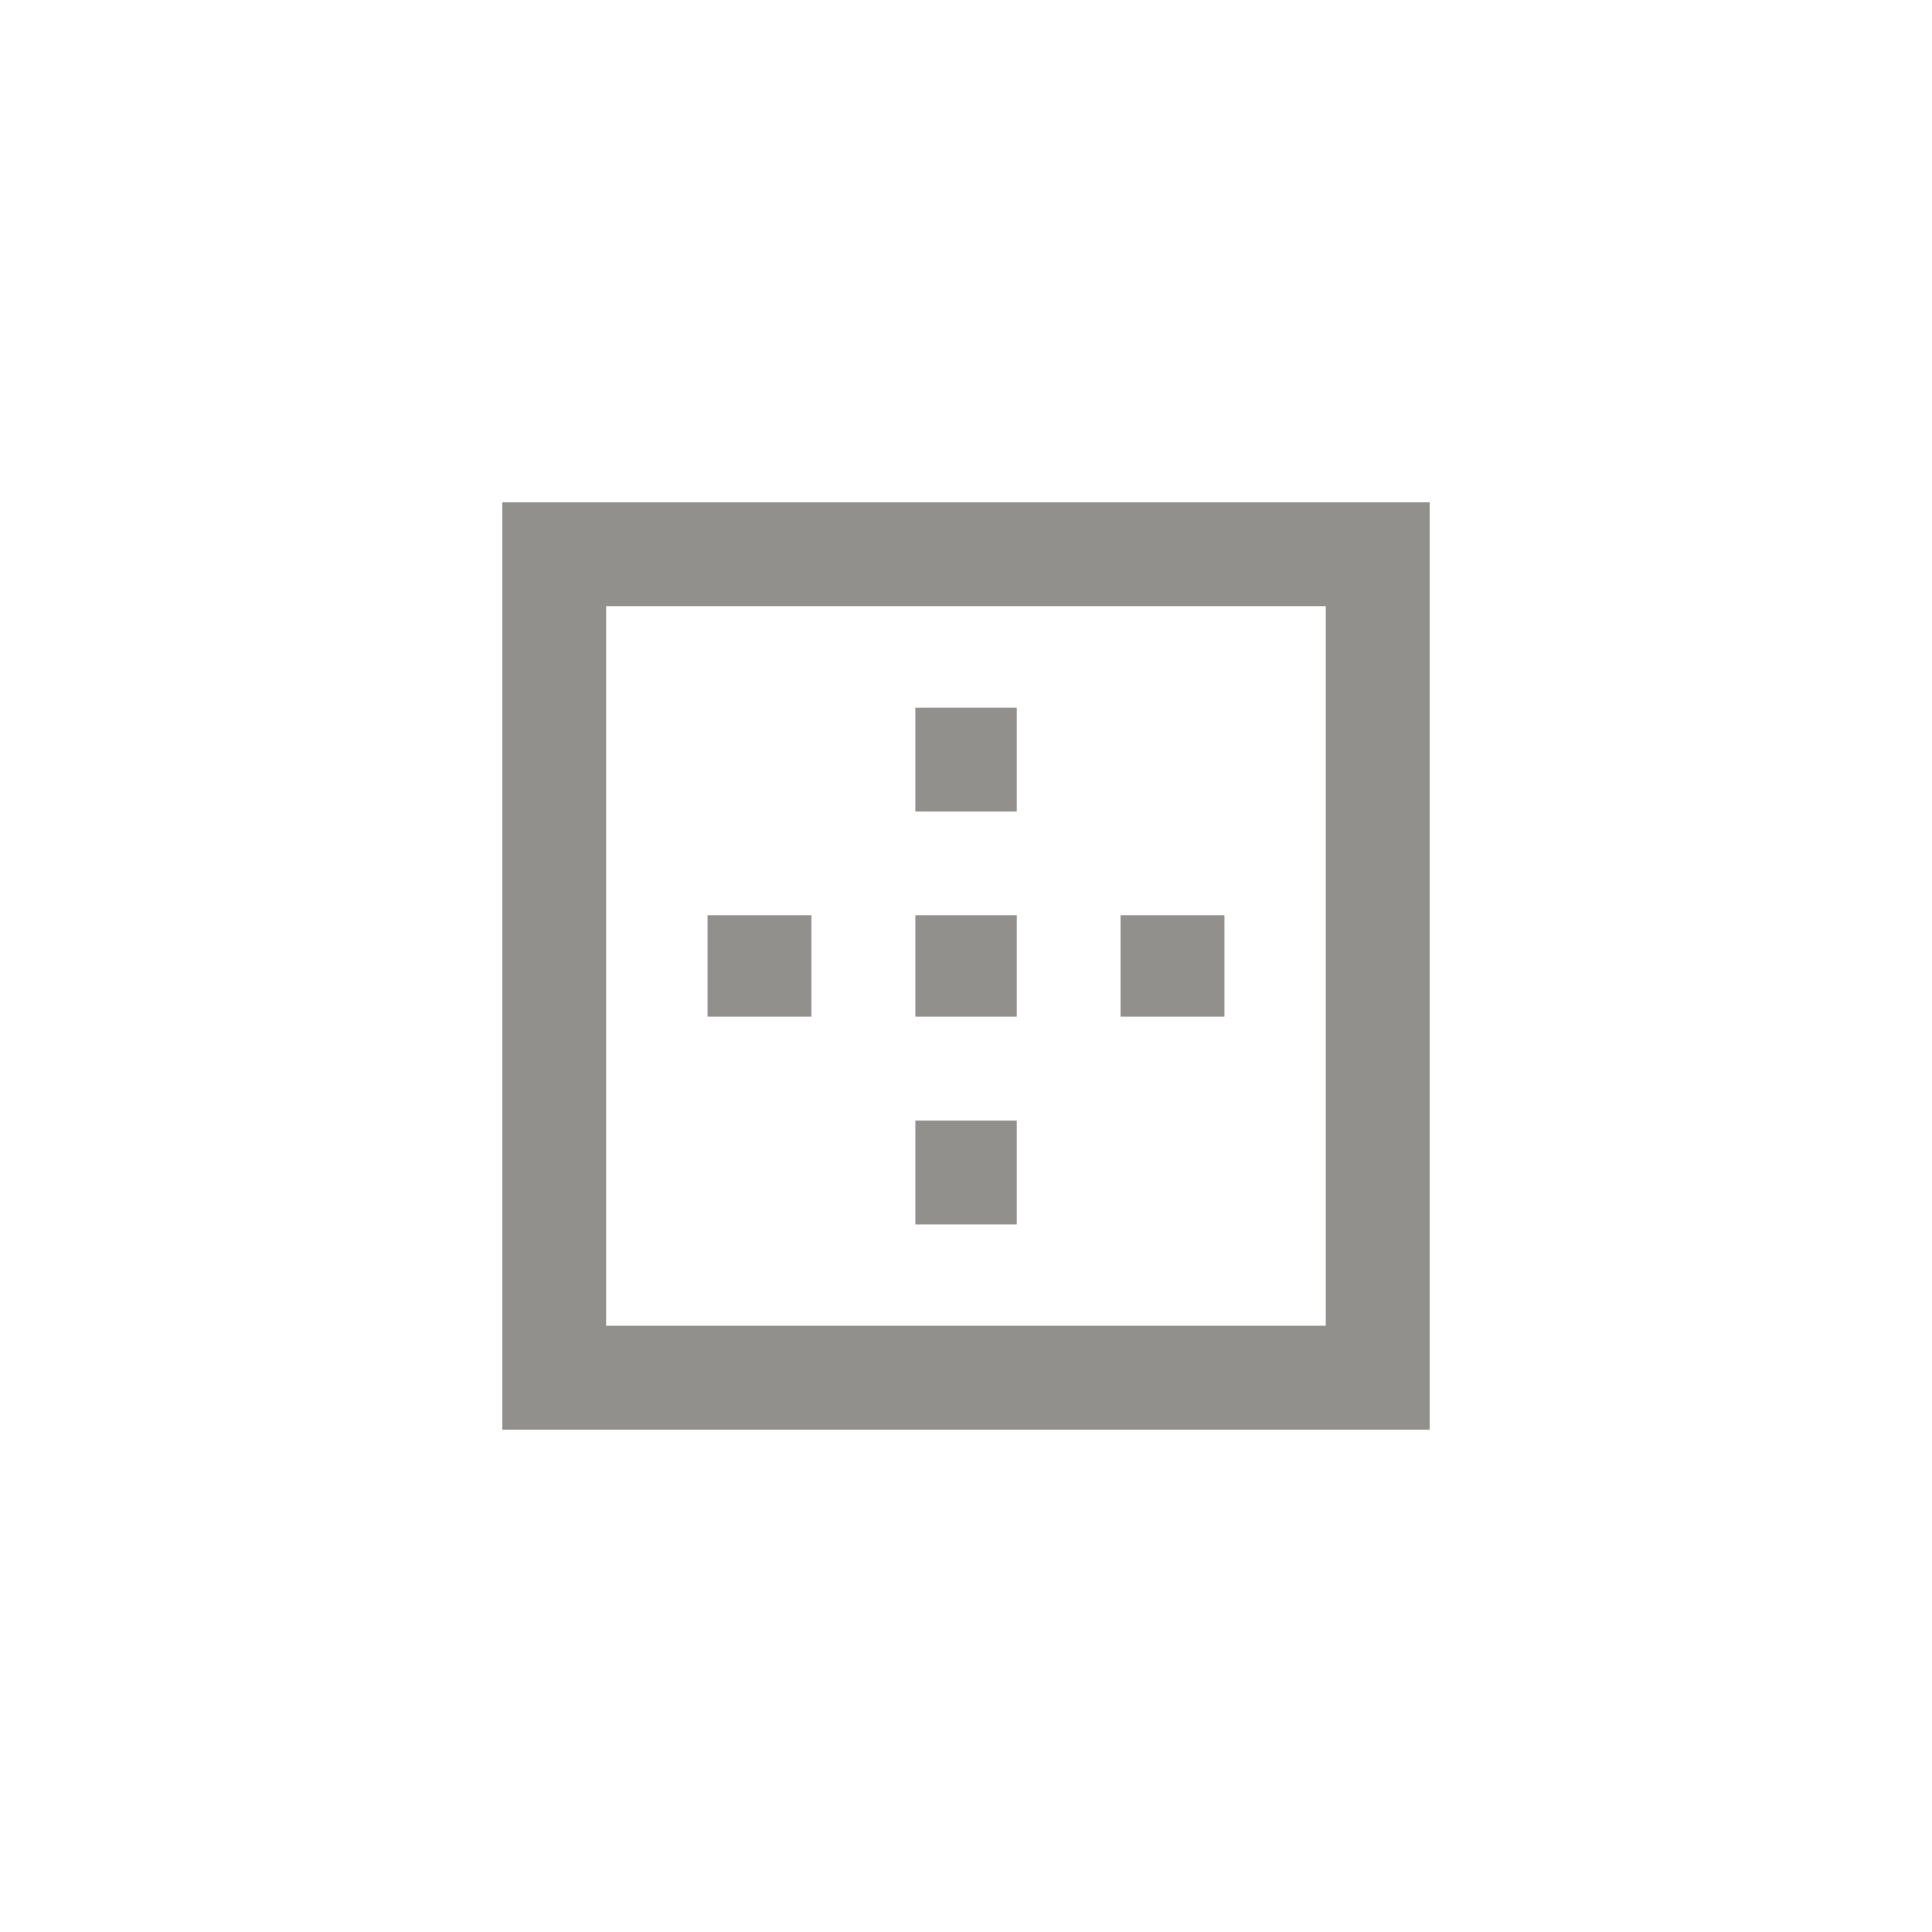 <!-- Generated by IcoMoon.io -->
<svg version="1.1" xmlns="http://www.w3.org/2000/svg" width="40" height="40" viewBox="0 0 40 40">
<title>mt-border_outer</title>
<path fill="#91908d" d="M16.8 18.949v2.1h-2.151v-2.1h2.151zM21.051 23.2v2.151h-2.1v-2.151h2.1zM27.449 27.449v-14.9h-14.9v14.9h14.9zM10.4 10.4h19.2v19.2h-19.2v-19.2zM25.351 18.949v2.1h-2.151v-2.1h2.151zM21.051 18.949v2.1h-2.1v-2.1h2.1zM21.051 14.651v2.151h-2.1v-2.151h2.1z"></path>
</svg>
